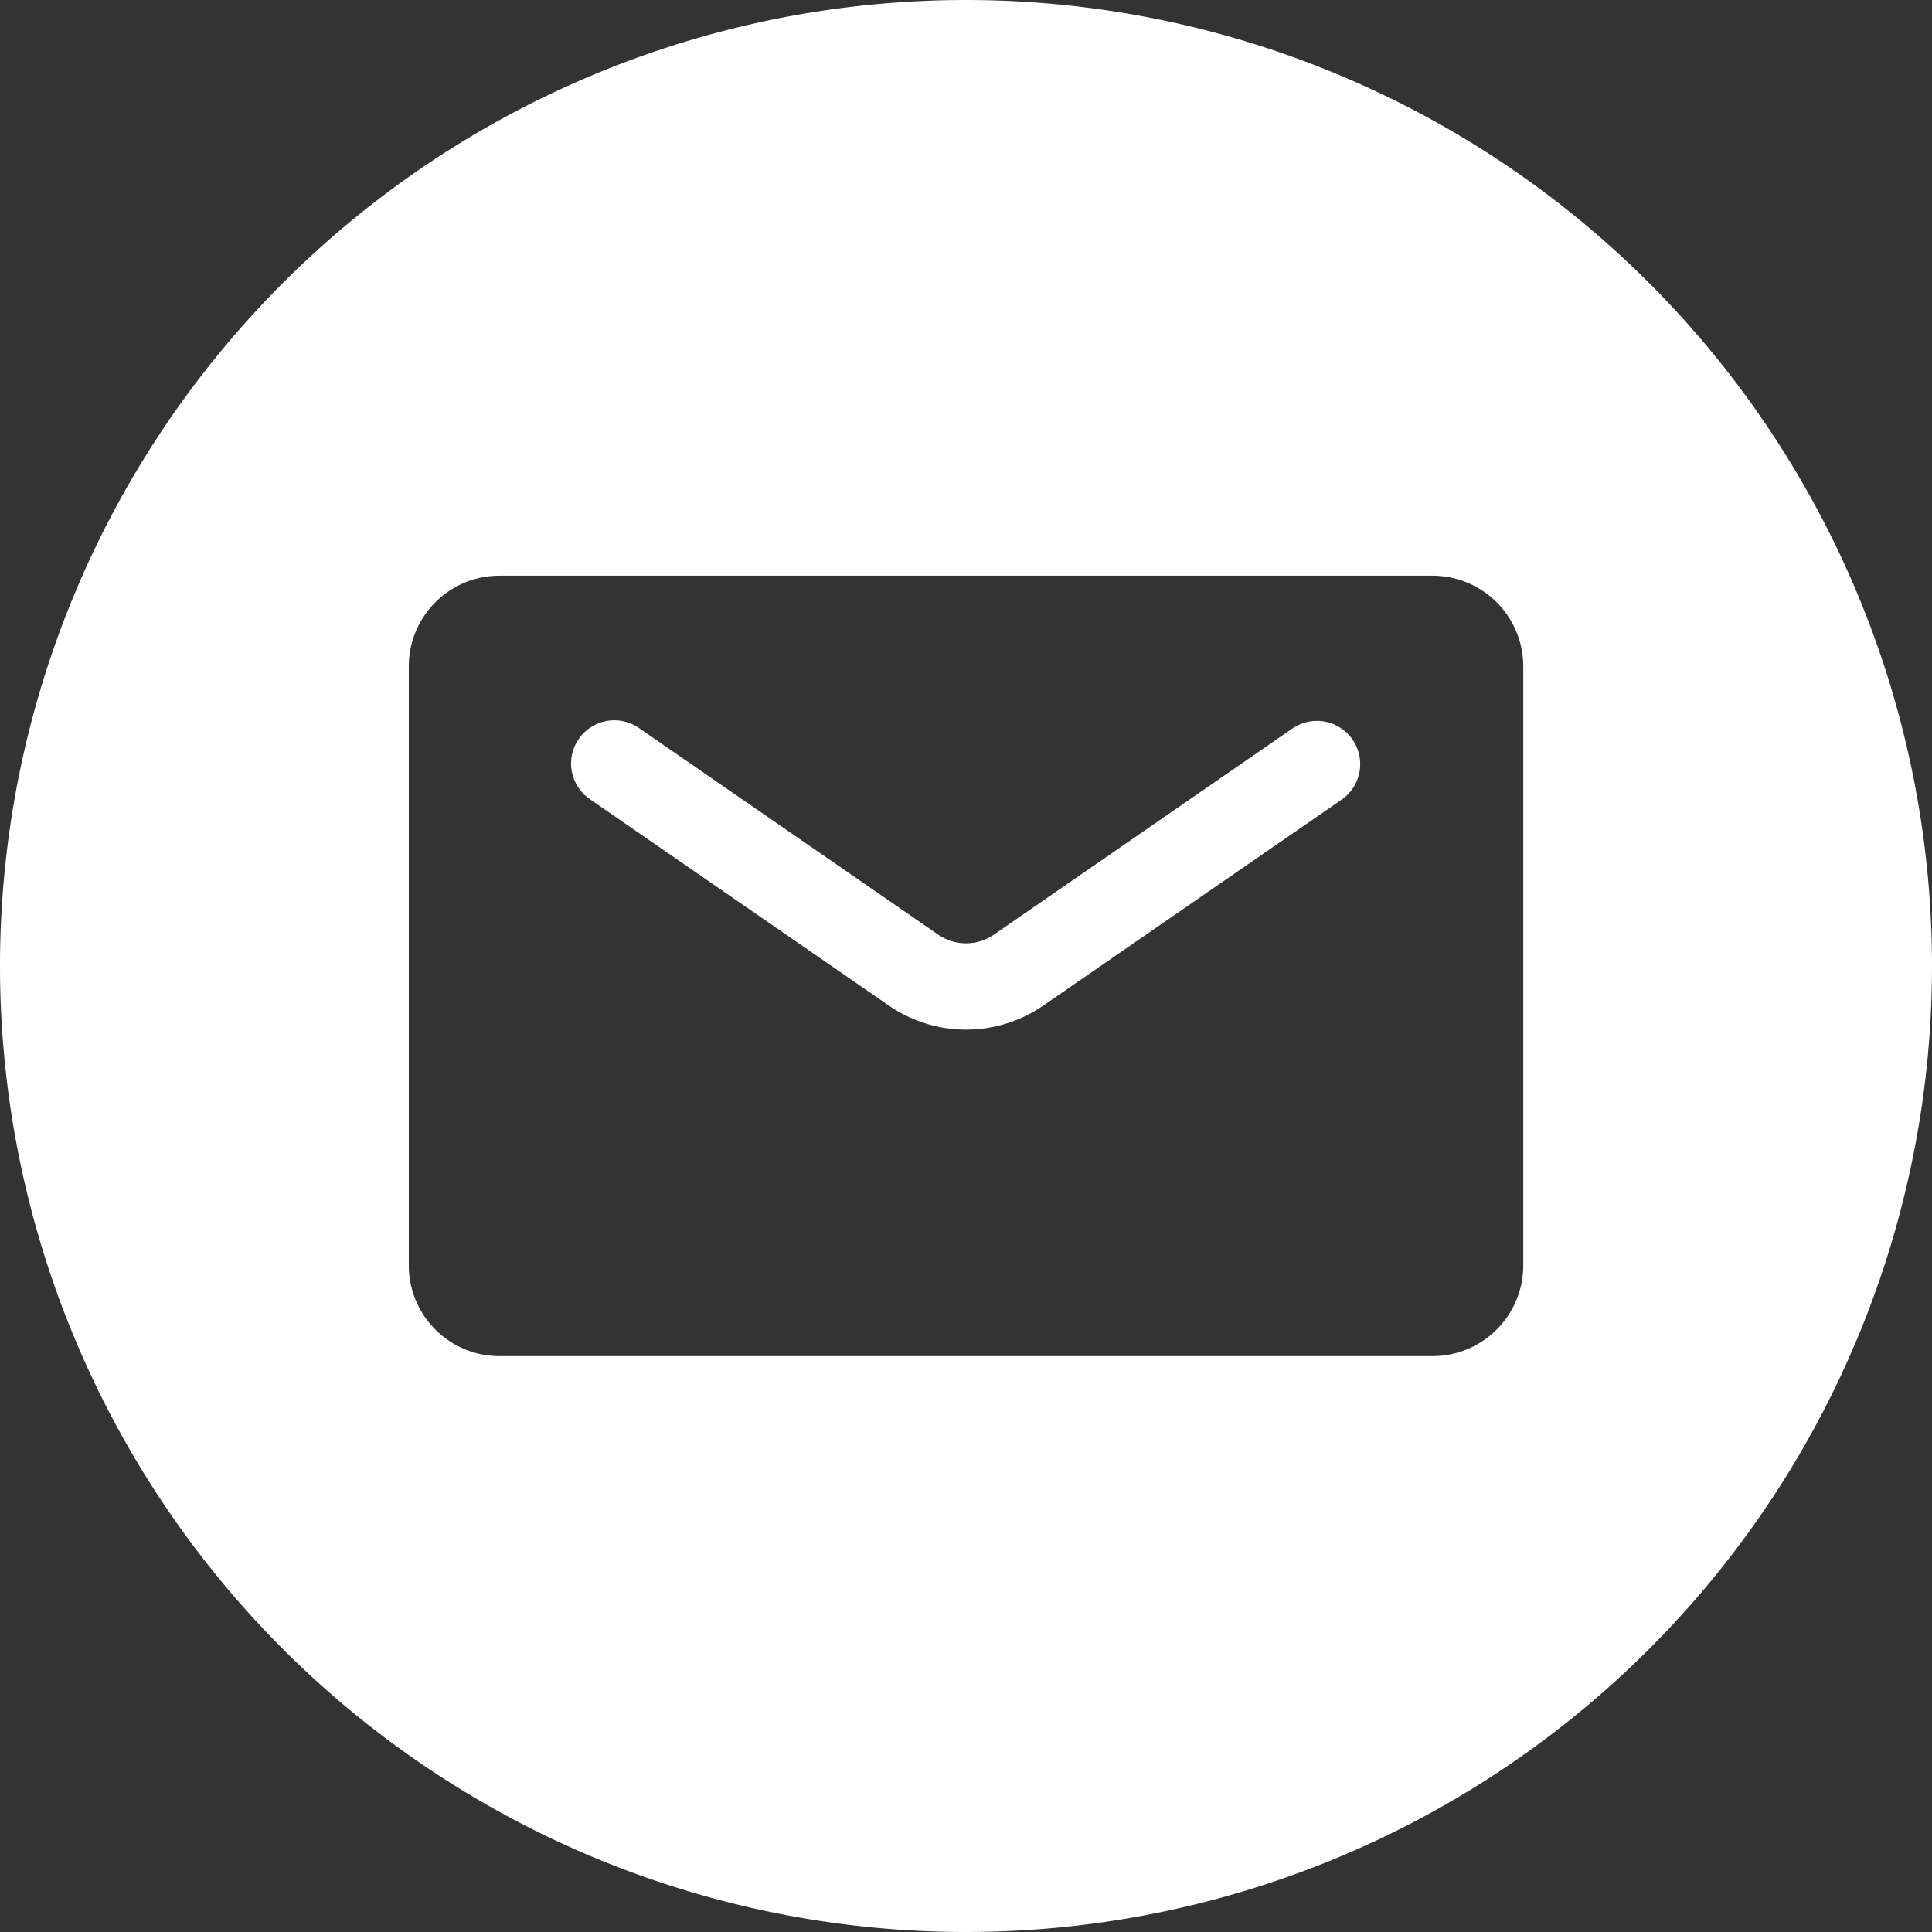 <svg xmlns="http://www.w3.org/2000/svg" width="33.106" height="33.107" viewBox="0 0 33.106 33.107">
  <rect x="0" y="0" width="33.106" height="33.107" fill="#333333" stroke="none"/>
  <g id="Group_172" data-name="Group 172" transform="translate(0)">
    <path id="Path_72" data-name="Path 72" d="M70.341,18.687,65.21,22.23a.841.841,0,0,1-.951,0l-5.131-3.543a.74.74,0,1,0-.841,1.219l5.131,3.542a2.331,2.331,0,0,0,2.635,0l5.131-3.542a.741.741,0,0,0-.842-1.219" transform="translate(-48.181 -6.213)" fill="#fff"/>
    <path id="Path_73" data-name="Path 73" d="M62.988,3.381A16.553,16.553,0,1,0,79.541,19.934,16.553,16.553,0,0,0,62.988,3.381m9.549,21.684a1.555,1.555,0,0,1-1.554,1.554H54.994a1.554,1.554,0,0,1-1.554-1.554V14.8a1.554,1.554,0,0,1,1.554-1.554H70.982A1.555,1.555,0,0,1,72.537,14.8Z" transform="translate(-46.435 -3.381)" fill="#fff"/>
  </g>
</svg>
